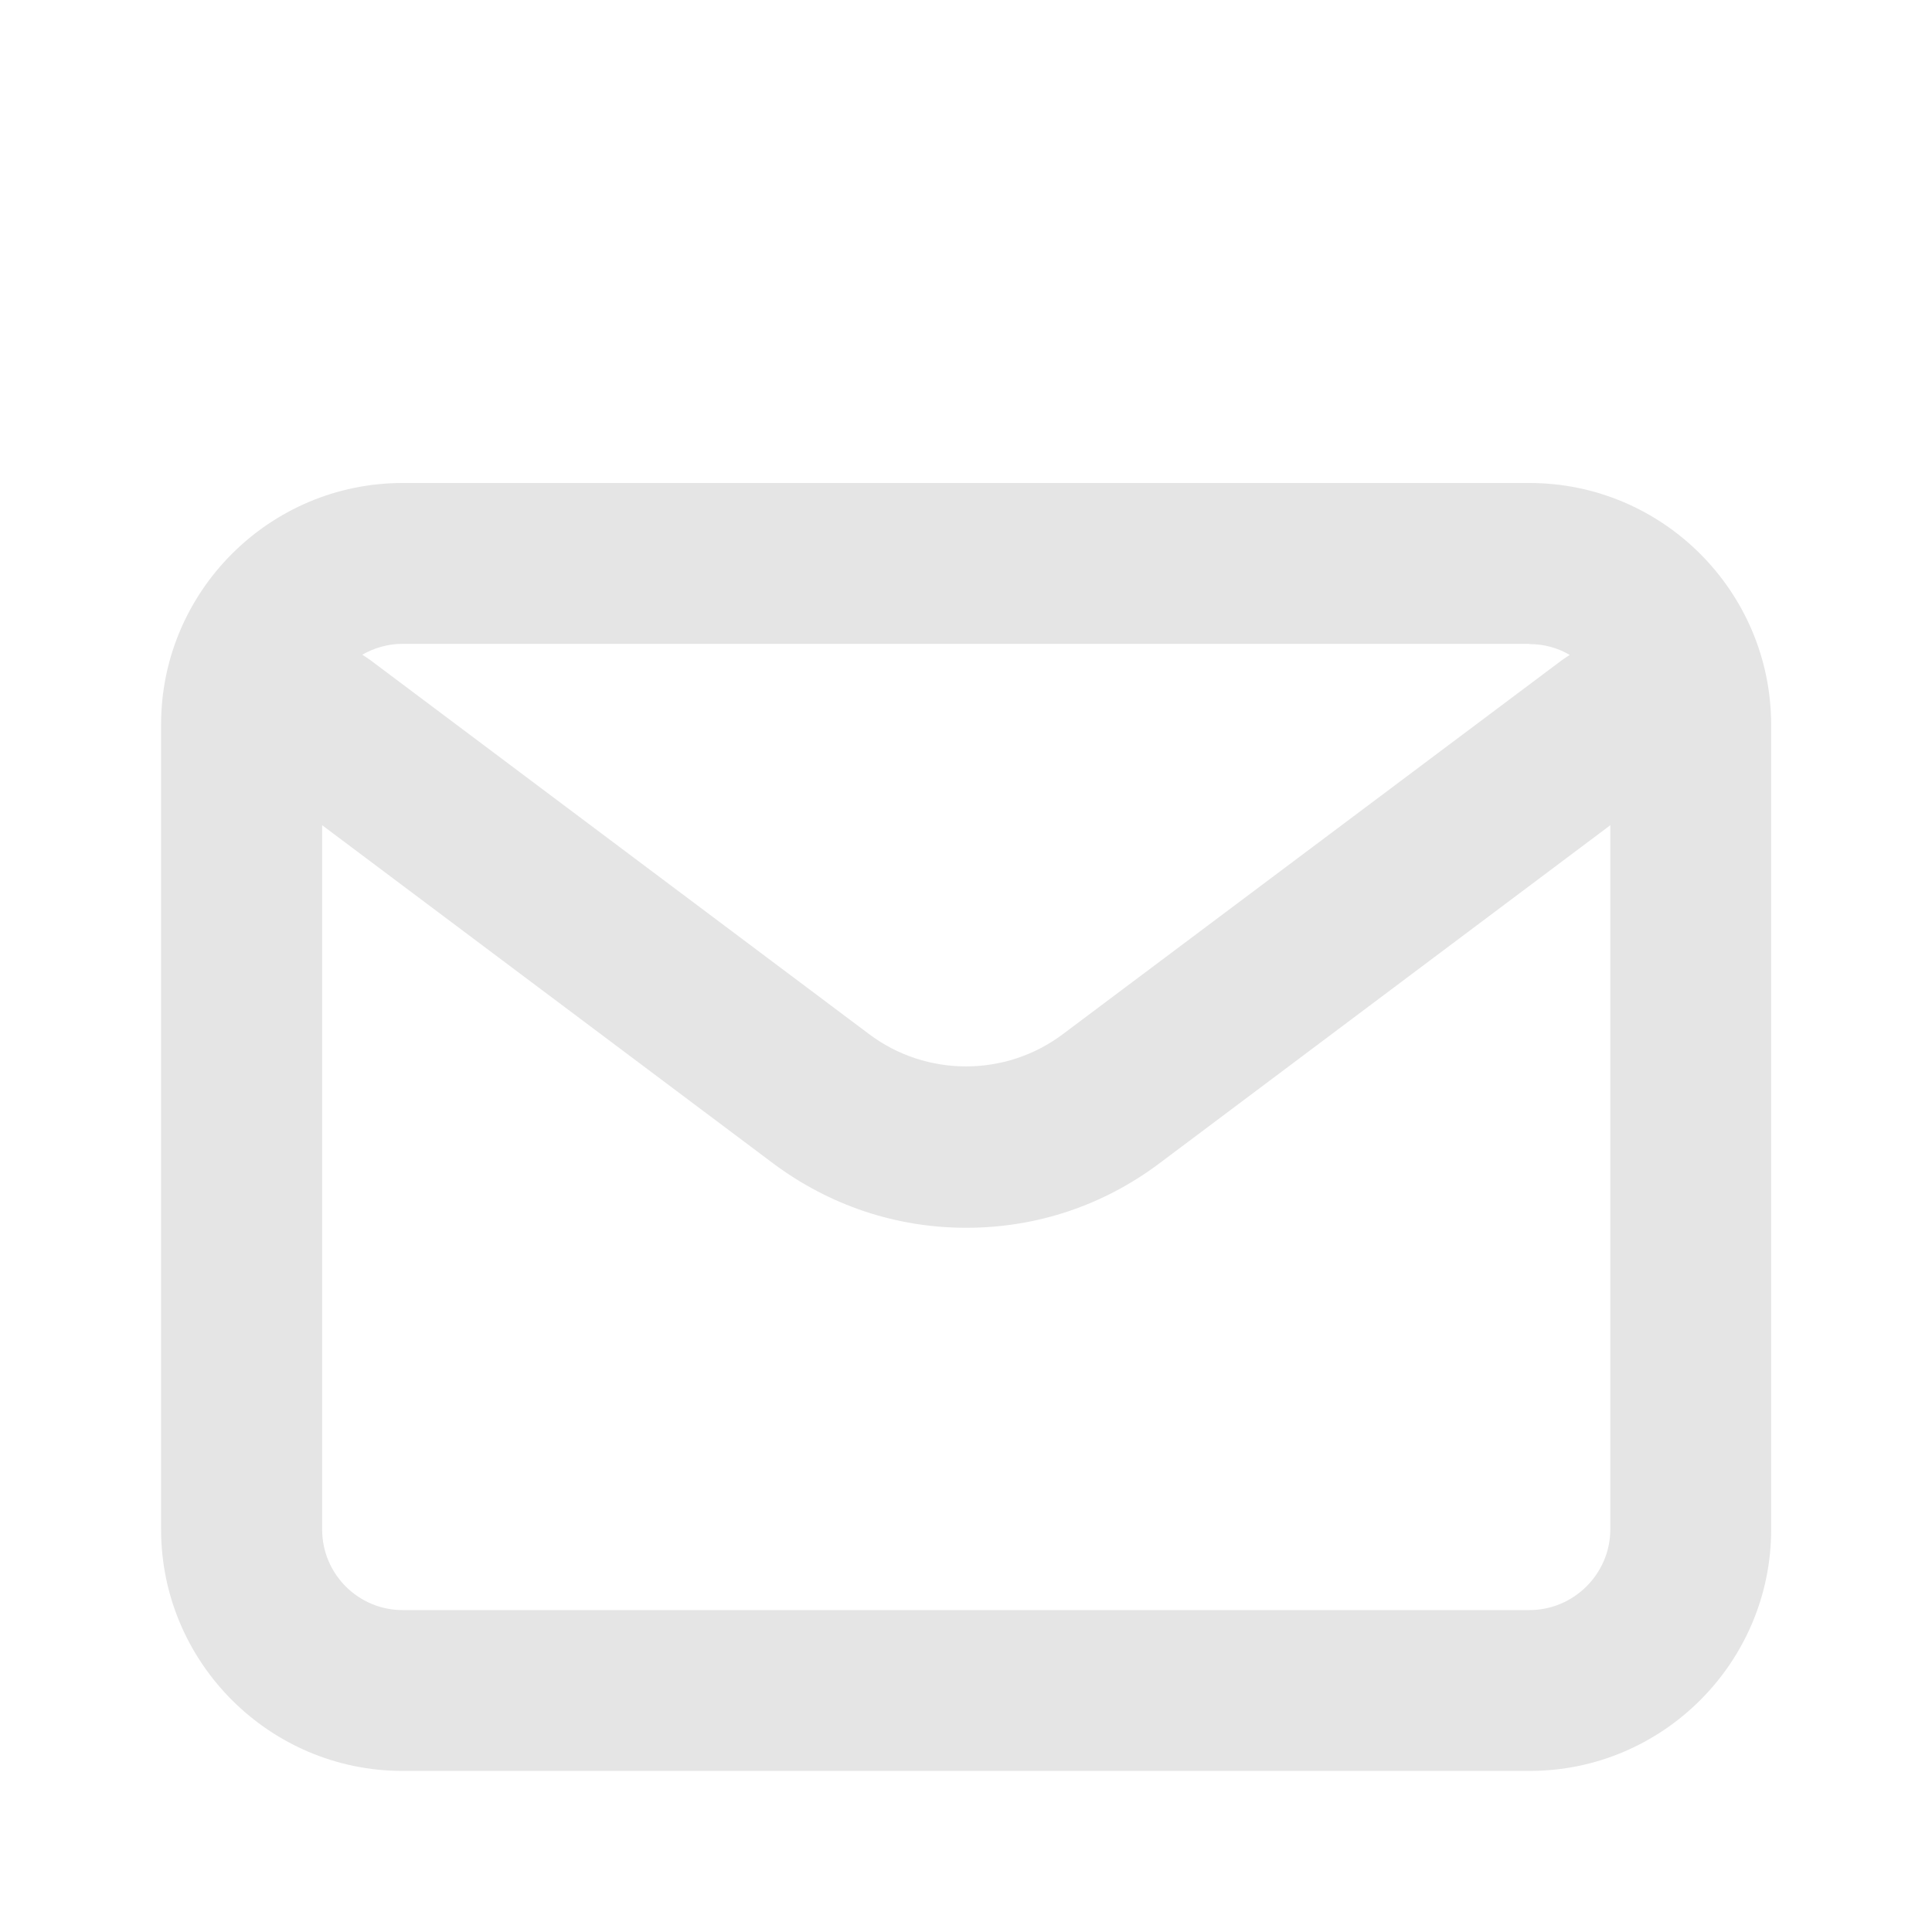 <?xml version="1.0" encoding="utf-8"?>
<!-- Generator: Adobe Illustrator 27.4.1, SVG Export Plug-In . SVG Version: 6.00 Build 0)  -->
<svg version="1.1" id="Layer_1" xmlns="http://www.w3.org/2000/svg" xmlns:xlink="http://www.w3.org/1999/xlink" x="0px" y="0px"
	 viewBox="0 0 800 800" style="enable-background:new 0 0 800 800;" xml:space="preserve">
<style type="text/css">
	.st0{fill:#E5E5E5;}
</style>
<path class="st0" d="M633.3,200H166.7c-55.1,0-100,44.9-100,100v333.3c0,55.1,44.9,100,100,100h466.7c55.1,0,100-44.9,100-100V300
	C733.3,244.9,688.5,200,633.3,200z M633.3,266.7c6.1,0,11.8,1.6,16.7,4.5c-1.1,0.7-2.2,1.4-3.3,2.2L440,428.3
	c-23.6,17.7-56.4,17.7-80,0l-206.7-155c-1.1-0.8-2.2-1.5-3.3-2.2c4.9-2.8,10.6-4.5,16.7-4.5H633.3z M633.3,666.7H166.7
	c-18.4,0-33.3-15-33.3-33.3V341.7l186.7,140c23.3,17.4,50.9,26.7,80,26.7s56.7-9.2,80-26.7l186.7-140v291.7
	C666.7,651.7,651.7,666.7,633.3,666.7z"/>
</svg>
